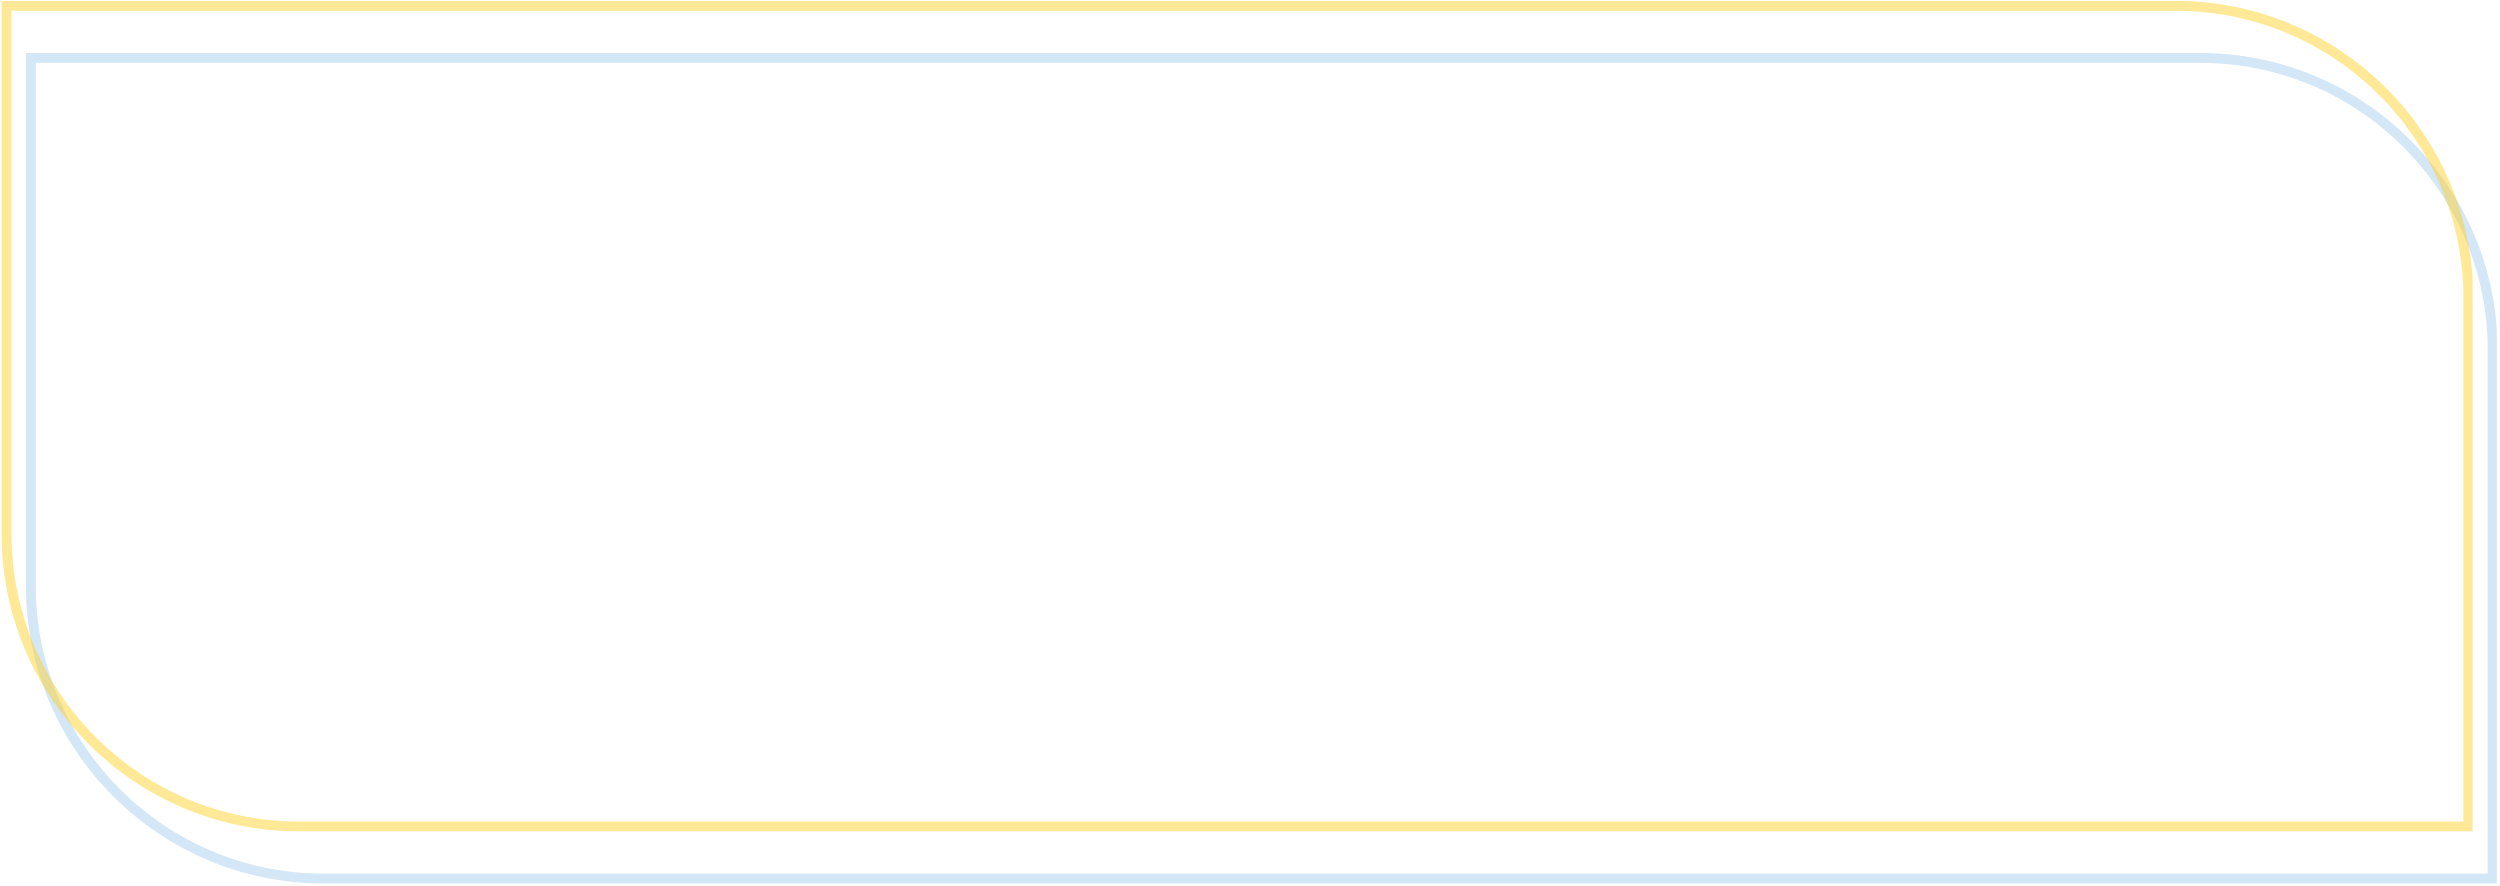 <svg xmlns="http://www.w3.org/2000/svg" xmlns:xlink="http://www.w3.org/1999/xlink" width="1619" zoomAndPan="magnify" viewBox="0 0 1214.25 430.5" height="574" preserveAspectRatio="xMidYMid meet" version="1.0"><defs><filter x="0%" y="0%" width="100%" height="100%" id="43b7923b73"><feColorMatrix values="0 0 0 0 1 0 0 0 0 1 0 0 0 0 1 0 0 0 1 0" color-interpolation-filters="sRGB"/></filter><clipPath id="e9f09d2a64"><path d="M 12 25 L 1213.172 25 L 1213.172 430 L 12 430 Z M 12 25 " clip-rule="nonzero"/></clipPath><mask id="bdb7c7cc3a"><g filter="url(#43b7923b73)"><rect x="-121.425" width="1457.1" fill="#000000" y="-43.05" height="516.6" fill-opacity="0.48"/></g></mask><clipPath id="657ad2cf39"><path d="M 0.609 0.648 L 1200.715 0.648 L 1200.715 404.102 L 0.609 404.102 Z M 0.609 0.648 " clip-rule="nonzero"/></clipPath><clipPath id="34528b7a38"><rect x="0" width="1202" y="0" height="405"/></clipPath><clipPath id="dc265419da"><path d="M 0.328 0 L 1202 0 L 1202 404 L 0.328 404 Z M 0.328 0 " clip-rule="nonzero"/></clipPath><mask id="64afac99c2"><g filter="url(#43b7923b73)"><rect x="-121.425" width="1457.1" fill="#000000" y="-43.05" height="516.6" fill-opacity="0.48"/></g></mask><clipPath id="cd79d41e0f"><path d="M 0.809 0.309 L 1200.914 0.309 L 1200.914 403.93 L 0.809 403.93 Z M 0.809 0.309 " clip-rule="nonzero"/></clipPath><clipPath id="5f38c0c71a"><rect x="0" width="1202" y="0" height="404"/></clipPath></defs><g clip-path="url(#e9f09d2a64)"><g mask="url(#bdb7c7cc3a)"><g transform="matrix(1, 0, 0, 1, 12, 25)"><g clip-path="url(#34528b7a38)"><g clip-path="url(#657ad2cf39)"><path fill="#a4ccee" d="M 1201.078 404.082 L 145.012 404.082 C 65.387 404.082 0.609 339.301 0.609 259.676 L 0.609 0.738 L 1056.676 0.738 C 1136.297 0.738 1201.078 65.52 1201.078 145.141 Z M 5.391 5.52 L 5.391 259.676 C 5.391 336.664 68.023 399.301 145.012 399.301 L 1196.297 399.301 L 1196.297 145.141 C 1196.297 68.156 1133.66 5.52 1056.676 5.52 Z M 5.391 5.52 " fill-opacity="1" fill-rule="nonzero"/></g></g></g></g></g><g clip-path="url(#dc265419da)"><g mask="url(#64afac99c2)"><g transform="matrix(1, 0, 0, 1, 0, 0)"><g clip-path="url(#5f38c0c71a)"><g clip-path="url(#cd79d41e0f)"><path fill="#ffce23" d="M 1201.277 403.797 L 145.215 403.797 C 65.59 403.797 0.809 339.02 0.809 259.395 L 0.809 0.457 L 1056.875 0.457 C 1136.5 0.457 1201.277 65.234 1201.277 144.859 Z M 5.594 5.238 L 5.594 259.395 C 5.594 336.383 68.227 399.016 145.215 399.016 L 1196.496 399.016 L 1196.496 144.859 C 1196.496 67.871 1133.863 5.238 1056.875 5.238 Z M 5.594 5.238 " fill-opacity="1" fill-rule="nonzero"/></g></g></g></g></g></svg>